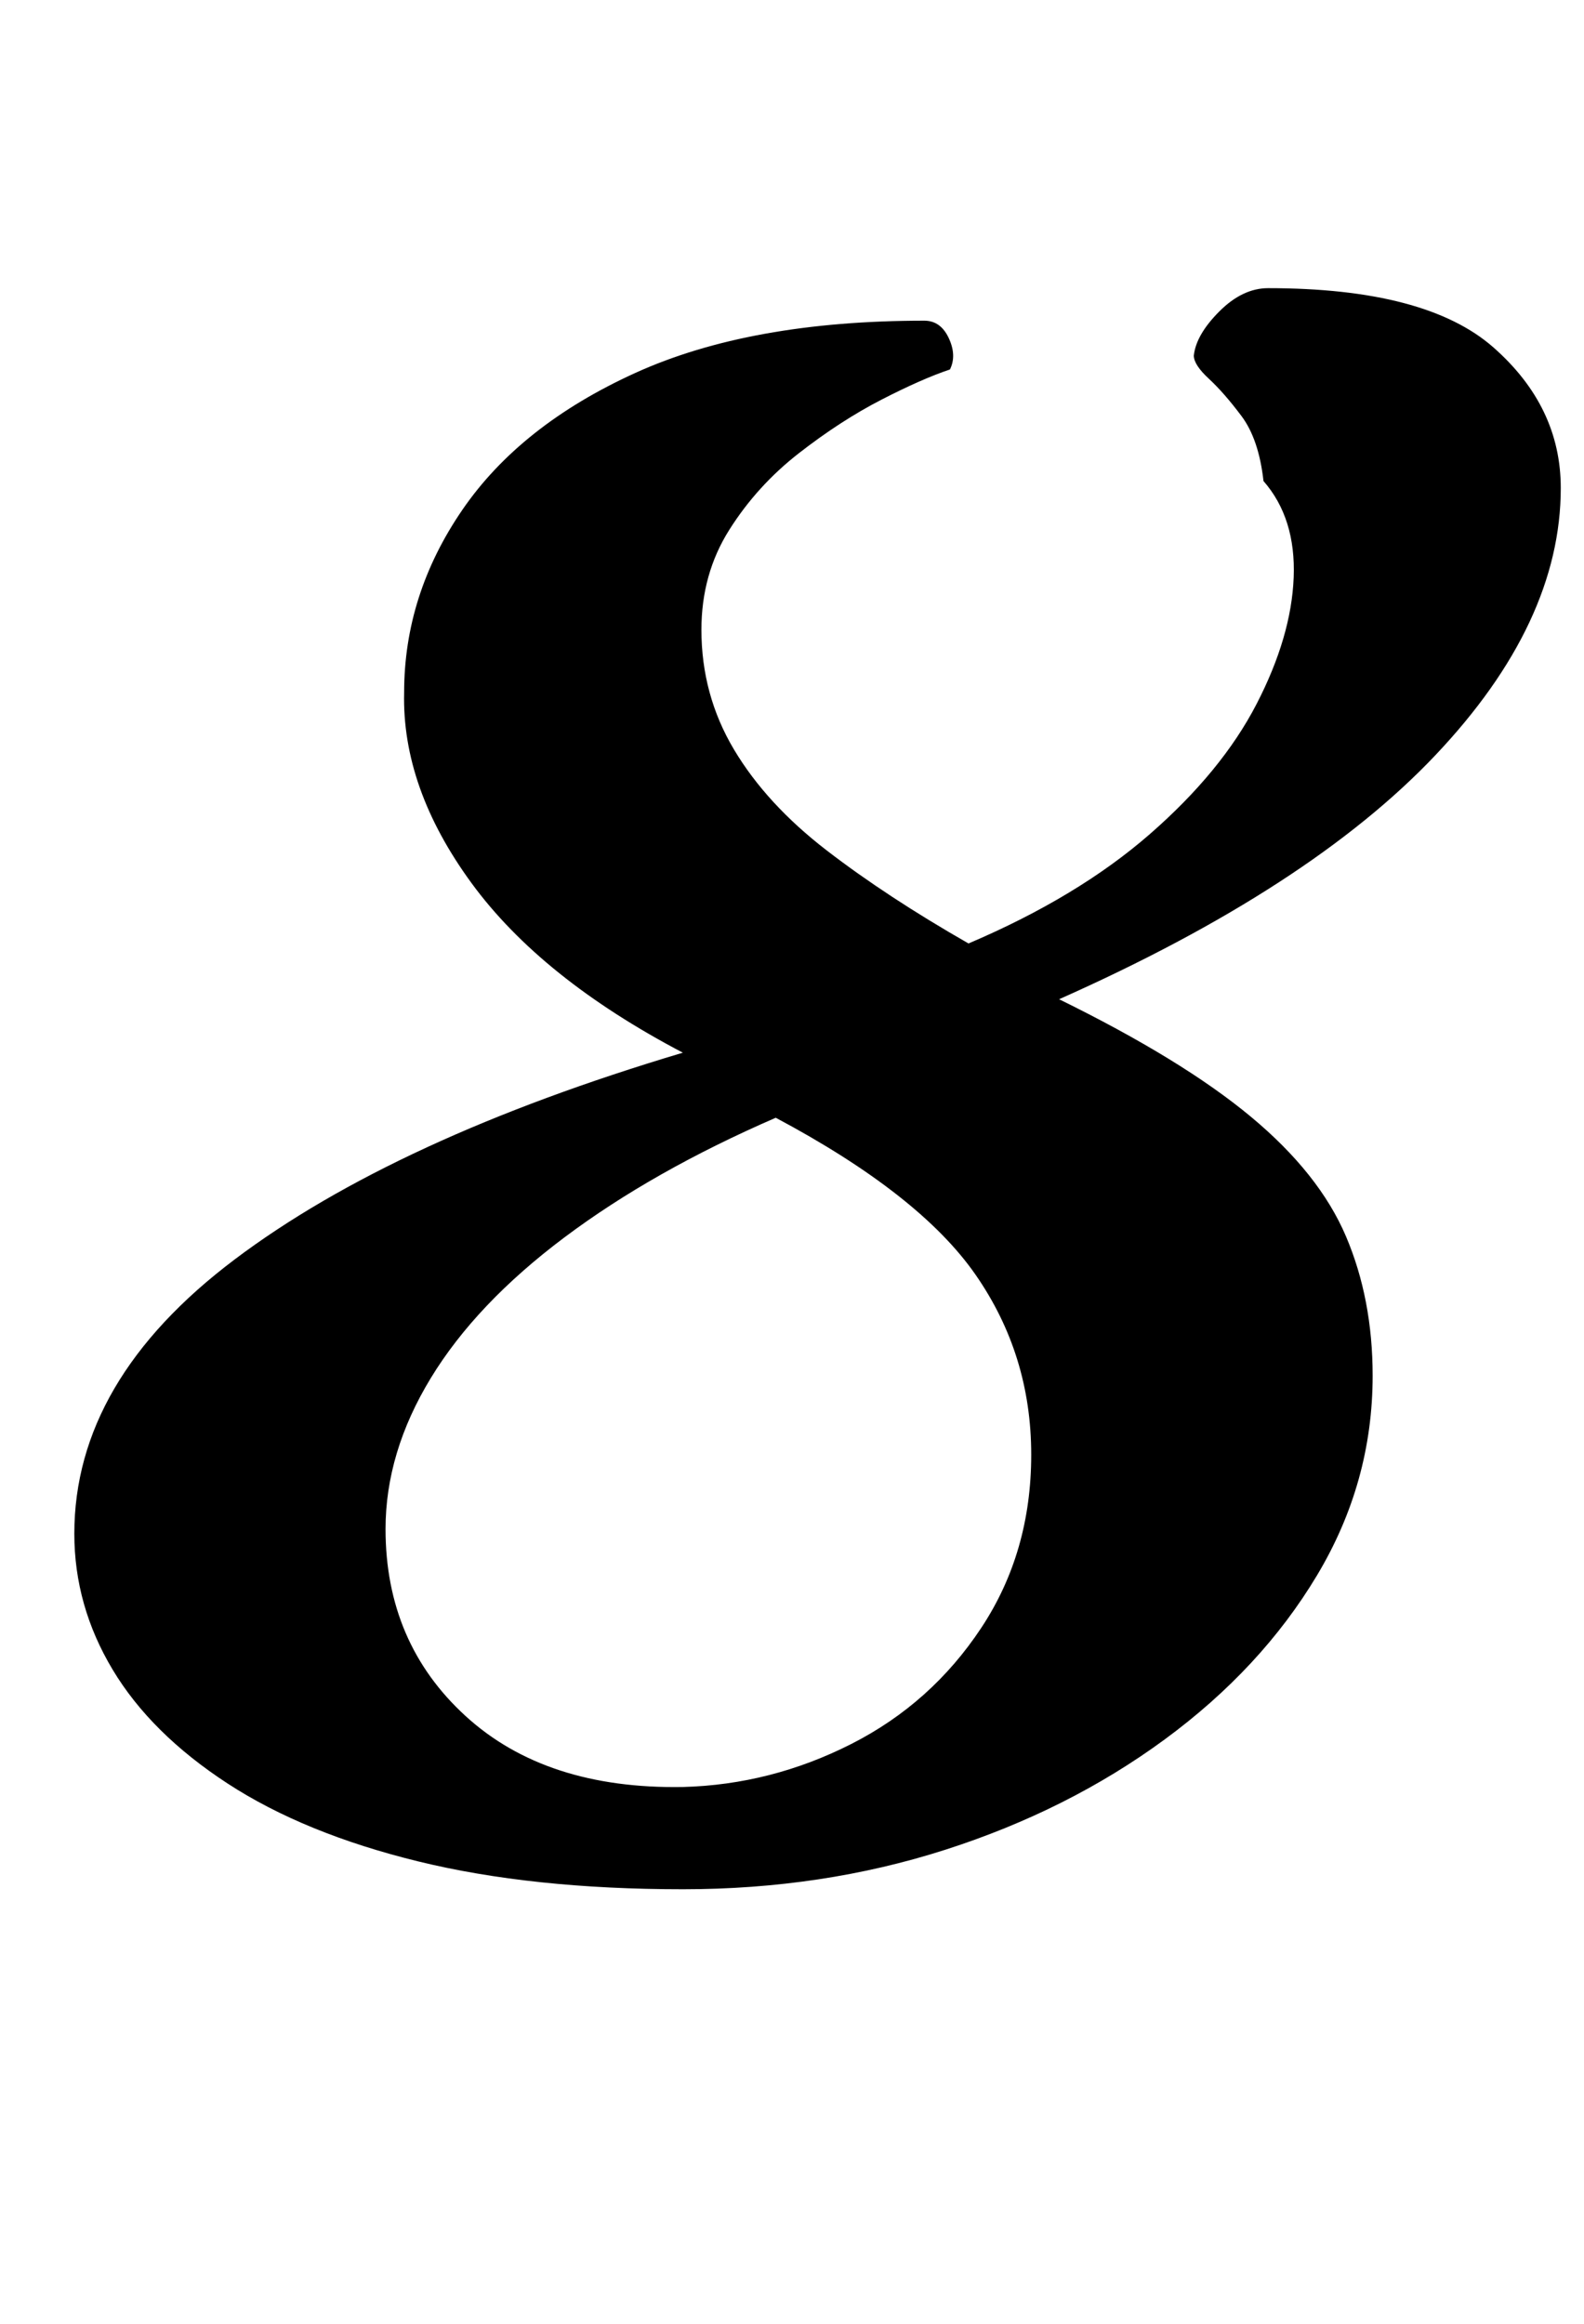 <?xml version="1.0" standalone="no"?>
<!DOCTYPE svg PUBLIC "-//W3C//DTD SVG 1.1//EN" "http://www.w3.org/Graphics/SVG/1.1/DTD/svg11.dtd" >
<svg xmlns="http://www.w3.org/2000/svg" xmlns:xlink="http://www.w3.org/1999/xlink" version="1.1" viewBox="-10 0 682 1000">
  <g transform="matrix(1 0 0 -1 0 800)">
   <path fill="currentColor"
d="M284 -13q-65 0 -114 12t-82 33.5t-49.5 49t-16.5 58.5q0 66 69 118t193 89q-61 32 -91 73t-29 82q0 42 25 78.5t74.5 59t124.5 22.5q7 0 10.5 -7.5t0.5 -13.5q-12 -4 -29.5 -13t-35.5 -23t-30 -33t-12 -43q0 -28 14 -51.5t40 -43.5t61 -40q47 20 78 47t46 56t16 54.5
t-13 41.5q-2 18 -9.5 28t-14 16t-6.5 10q1 9 11 19t21 10q68 0 97 -25.5t29 -60.5q0 -58 -54 -115t-162 -105q53 -26 82.5 -50.5t41 -51.5t11.5 -60q0 -46 -24 -86t-65.5 -70.5t-94.5 -47.5t-113 -17zM284 31q38 1 72.5 18.5t56 50t21.5 74.5q0 43 -24 77.5t-86 67.5
q-53 -23 -91 -51.5t-57.5 -60.5t-19.5 -65q0 -49 34.5 -80.5t93.5 -30.5z" />
  </g>

</svg>
